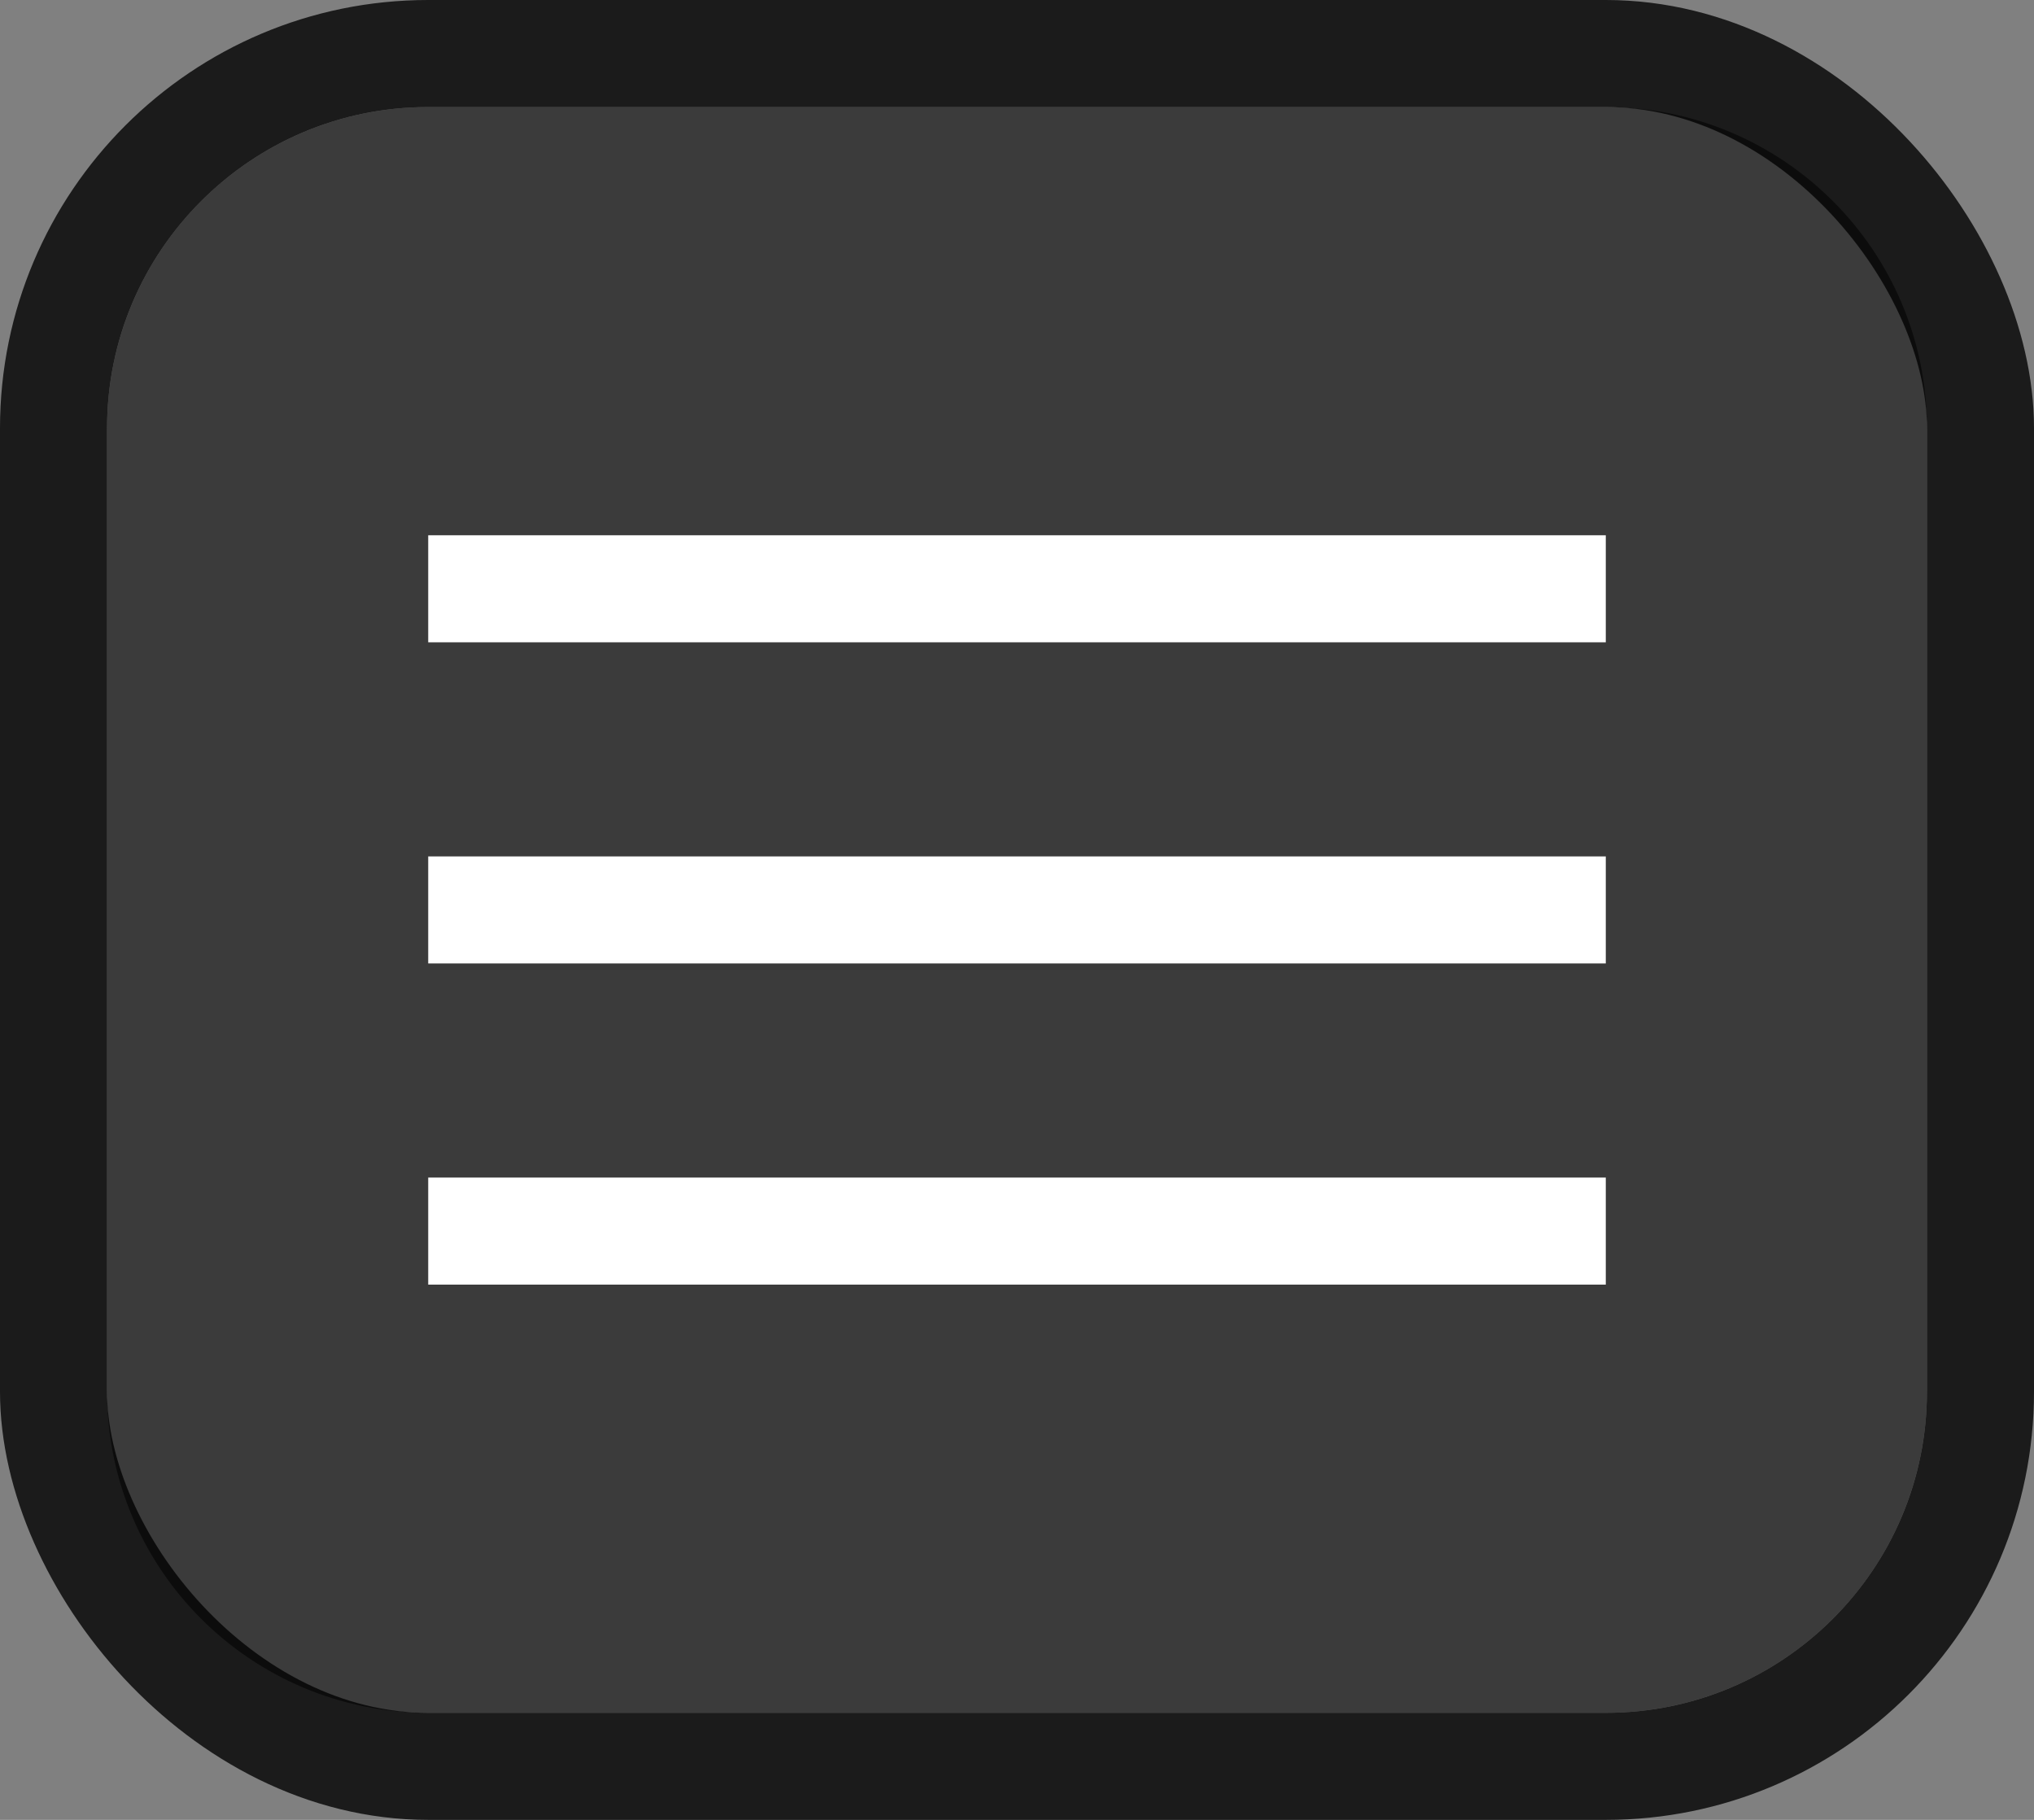 <svg width="19" height="17" viewBox="0 0 19 17" fill="none" xmlns="http://www.w3.org/2000/svg">
<rect x="0" y="0" width="19" height="17" fill="#808080" stroke="none"/>
<rect x="0.5" y="0.5" width="18" height="16" rx="3.5" stroke="black" stroke-opacity="0.79"/>
<path fill-rule="evenodd" clip-rule="evenodd" d="M4 1C2.343 1 1 2.343 1 4V13C1 14.657 2.343 16 4 16H15C16.657 16 18 14.657 18 13V4C18 2.343 16.657 1 15 1H4Z" fill="black" fill-opacity="0.54"/>
<rect x="4" y="5" width="11" height="1" fill="white"/>
<rect x="4" y="8" width="11" height="1" fill="white"/>
<rect x="4" y="11" width="11" height="1" fill="white"/>
</svg>
